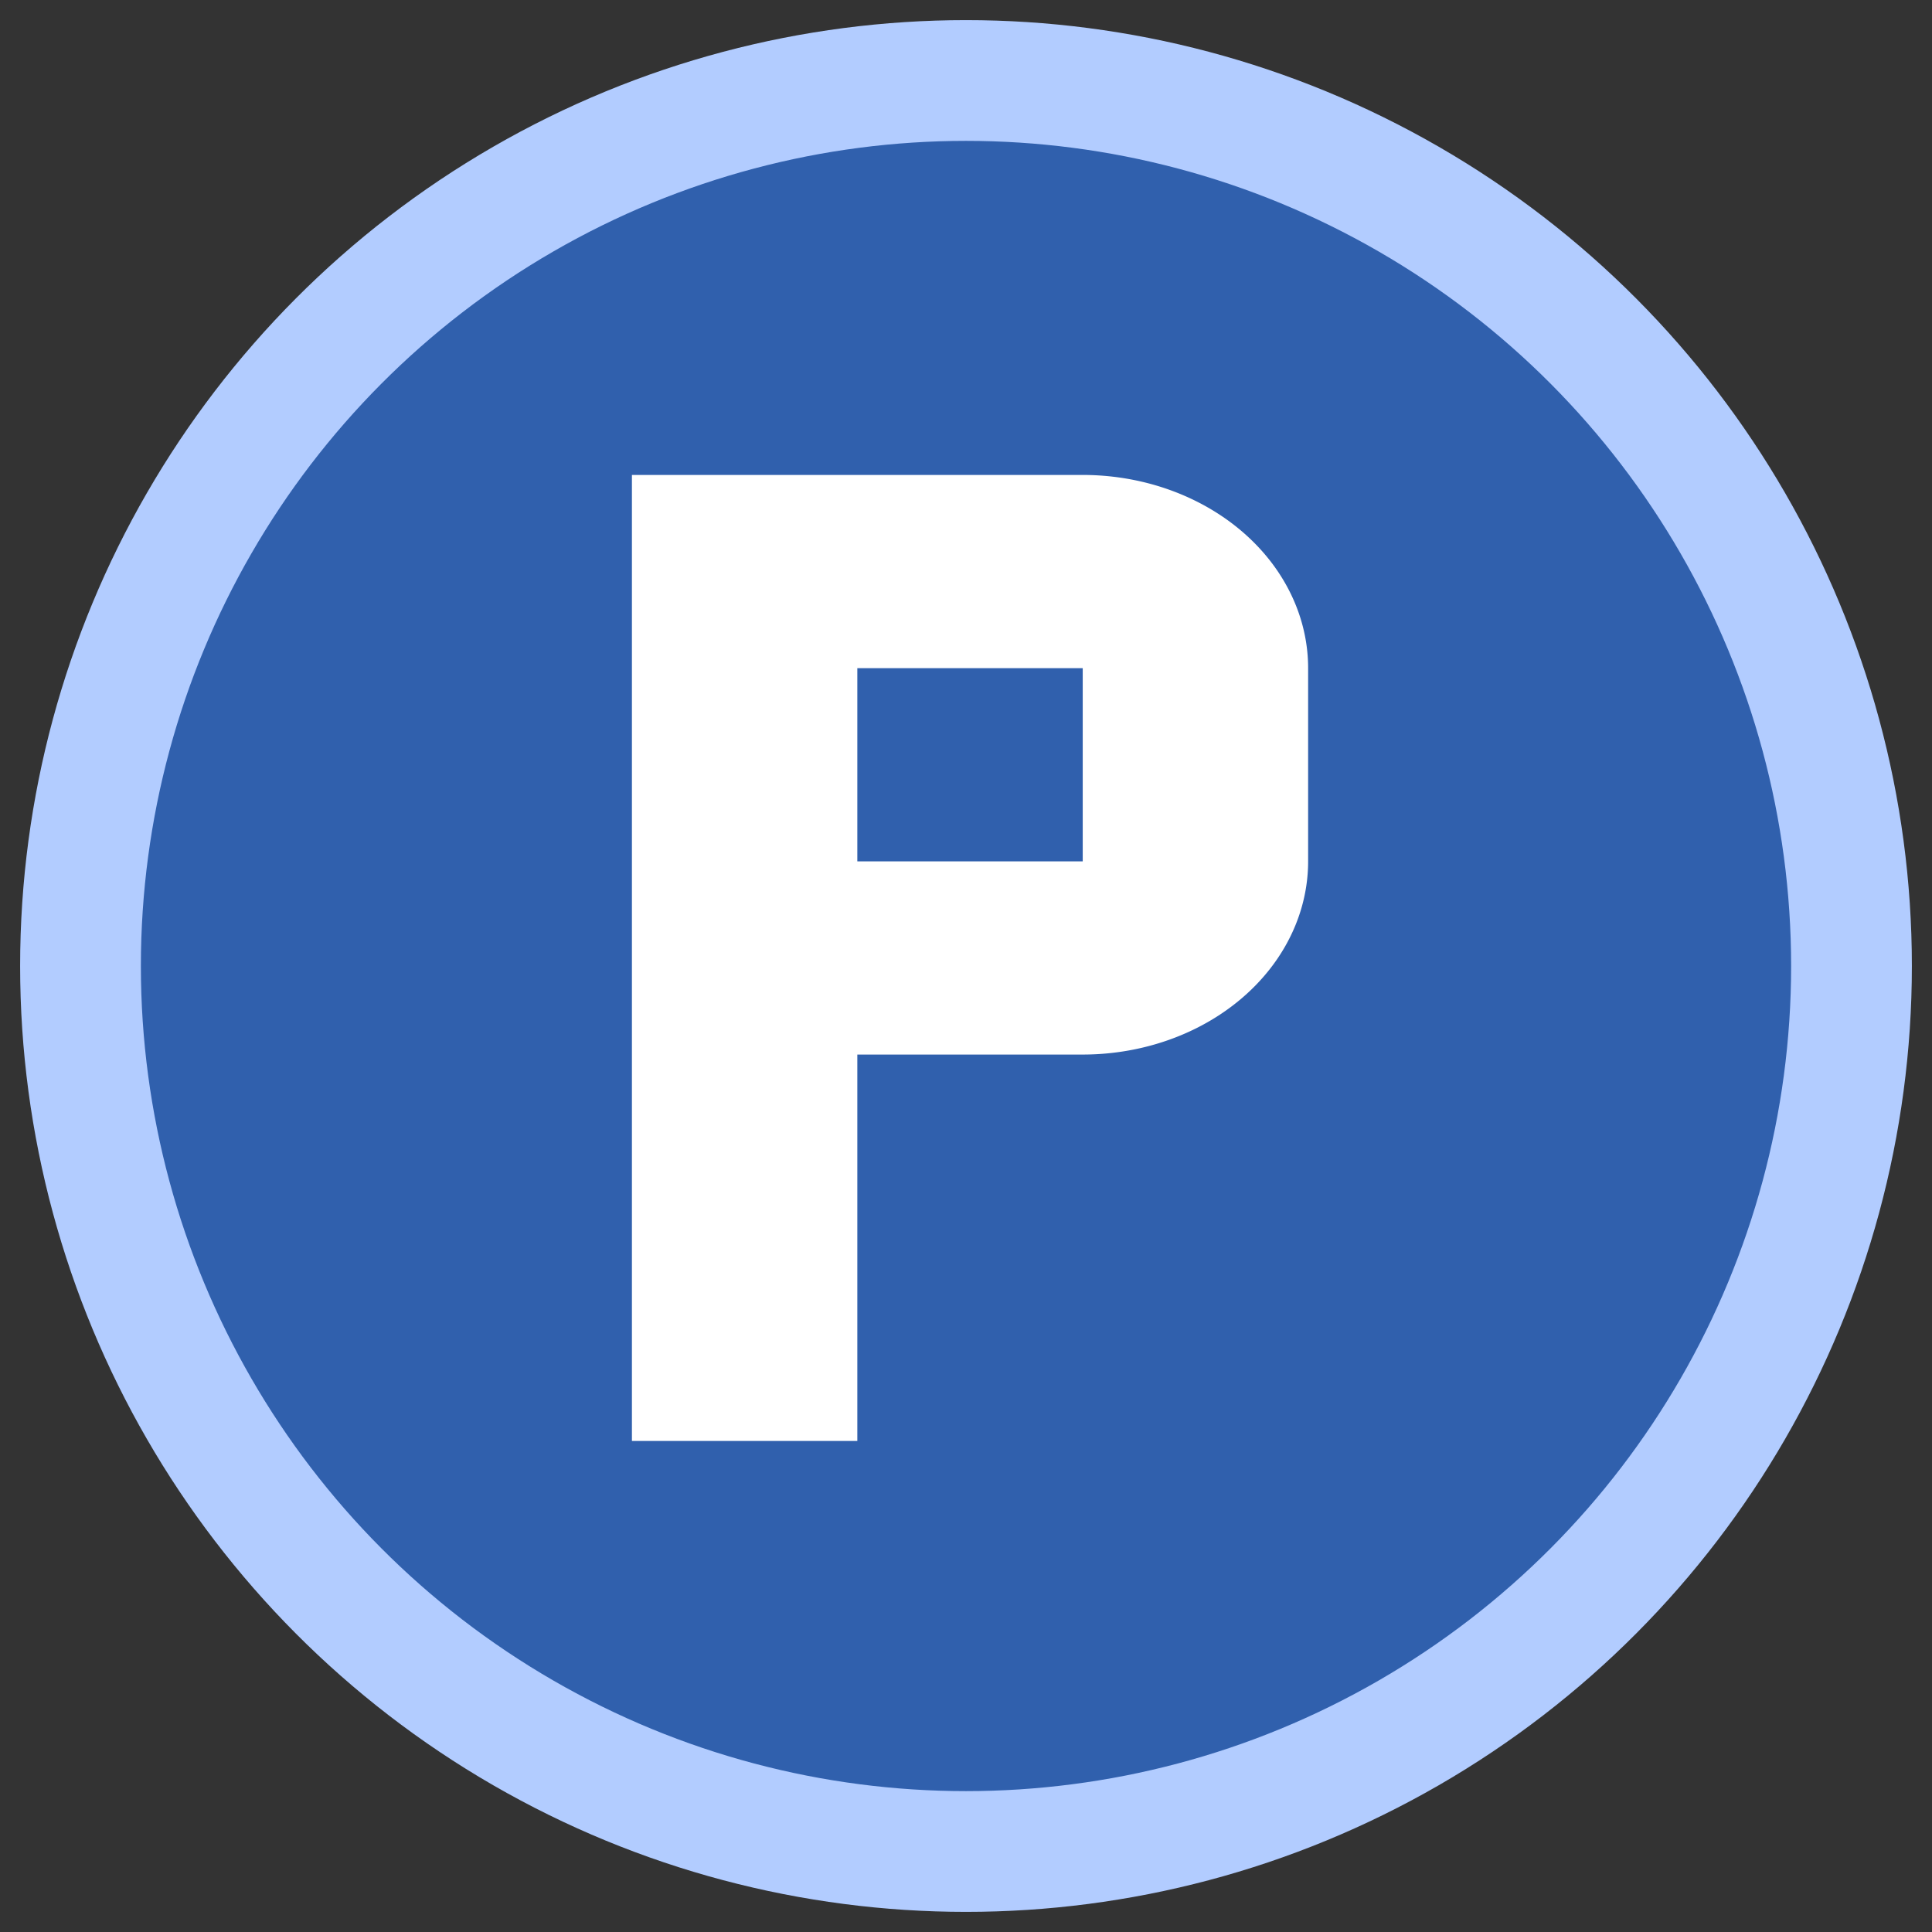 <svg
    xmlns="http://www.w3.org/2000/svg"
    aria-hidden="true"
    width="16px"
    height="16px"
    style="-ms-transform:rotate(360deg);-webkit-transform:rotate(360deg)"
    viewBox="0 0 24 24"
    transform="rotate(360)">
    <rect x="0" y="0" width="24" height="24" fill="#333333" stroke="none"/>
    <ellipse
        cx="12"
        cy="12"
        rx="11"
        ry="11"
        fill="#3060AD"
        stroke="#B2CCFF"
        stroke-width="1.5"
    />
    <g transform="translate(-4.75, -2.5)">
        <g transform="scale(1.4, 1.2)">
            <path
                fill="#FFFFFF"
                d="M9 7v10h2v-4h2a2 2 0 0 0 2-2V9a2 2 0 0 0-2-2H9zm2 2h2v2h-2V9z"
            />
        </g>
    </g>
</svg>
